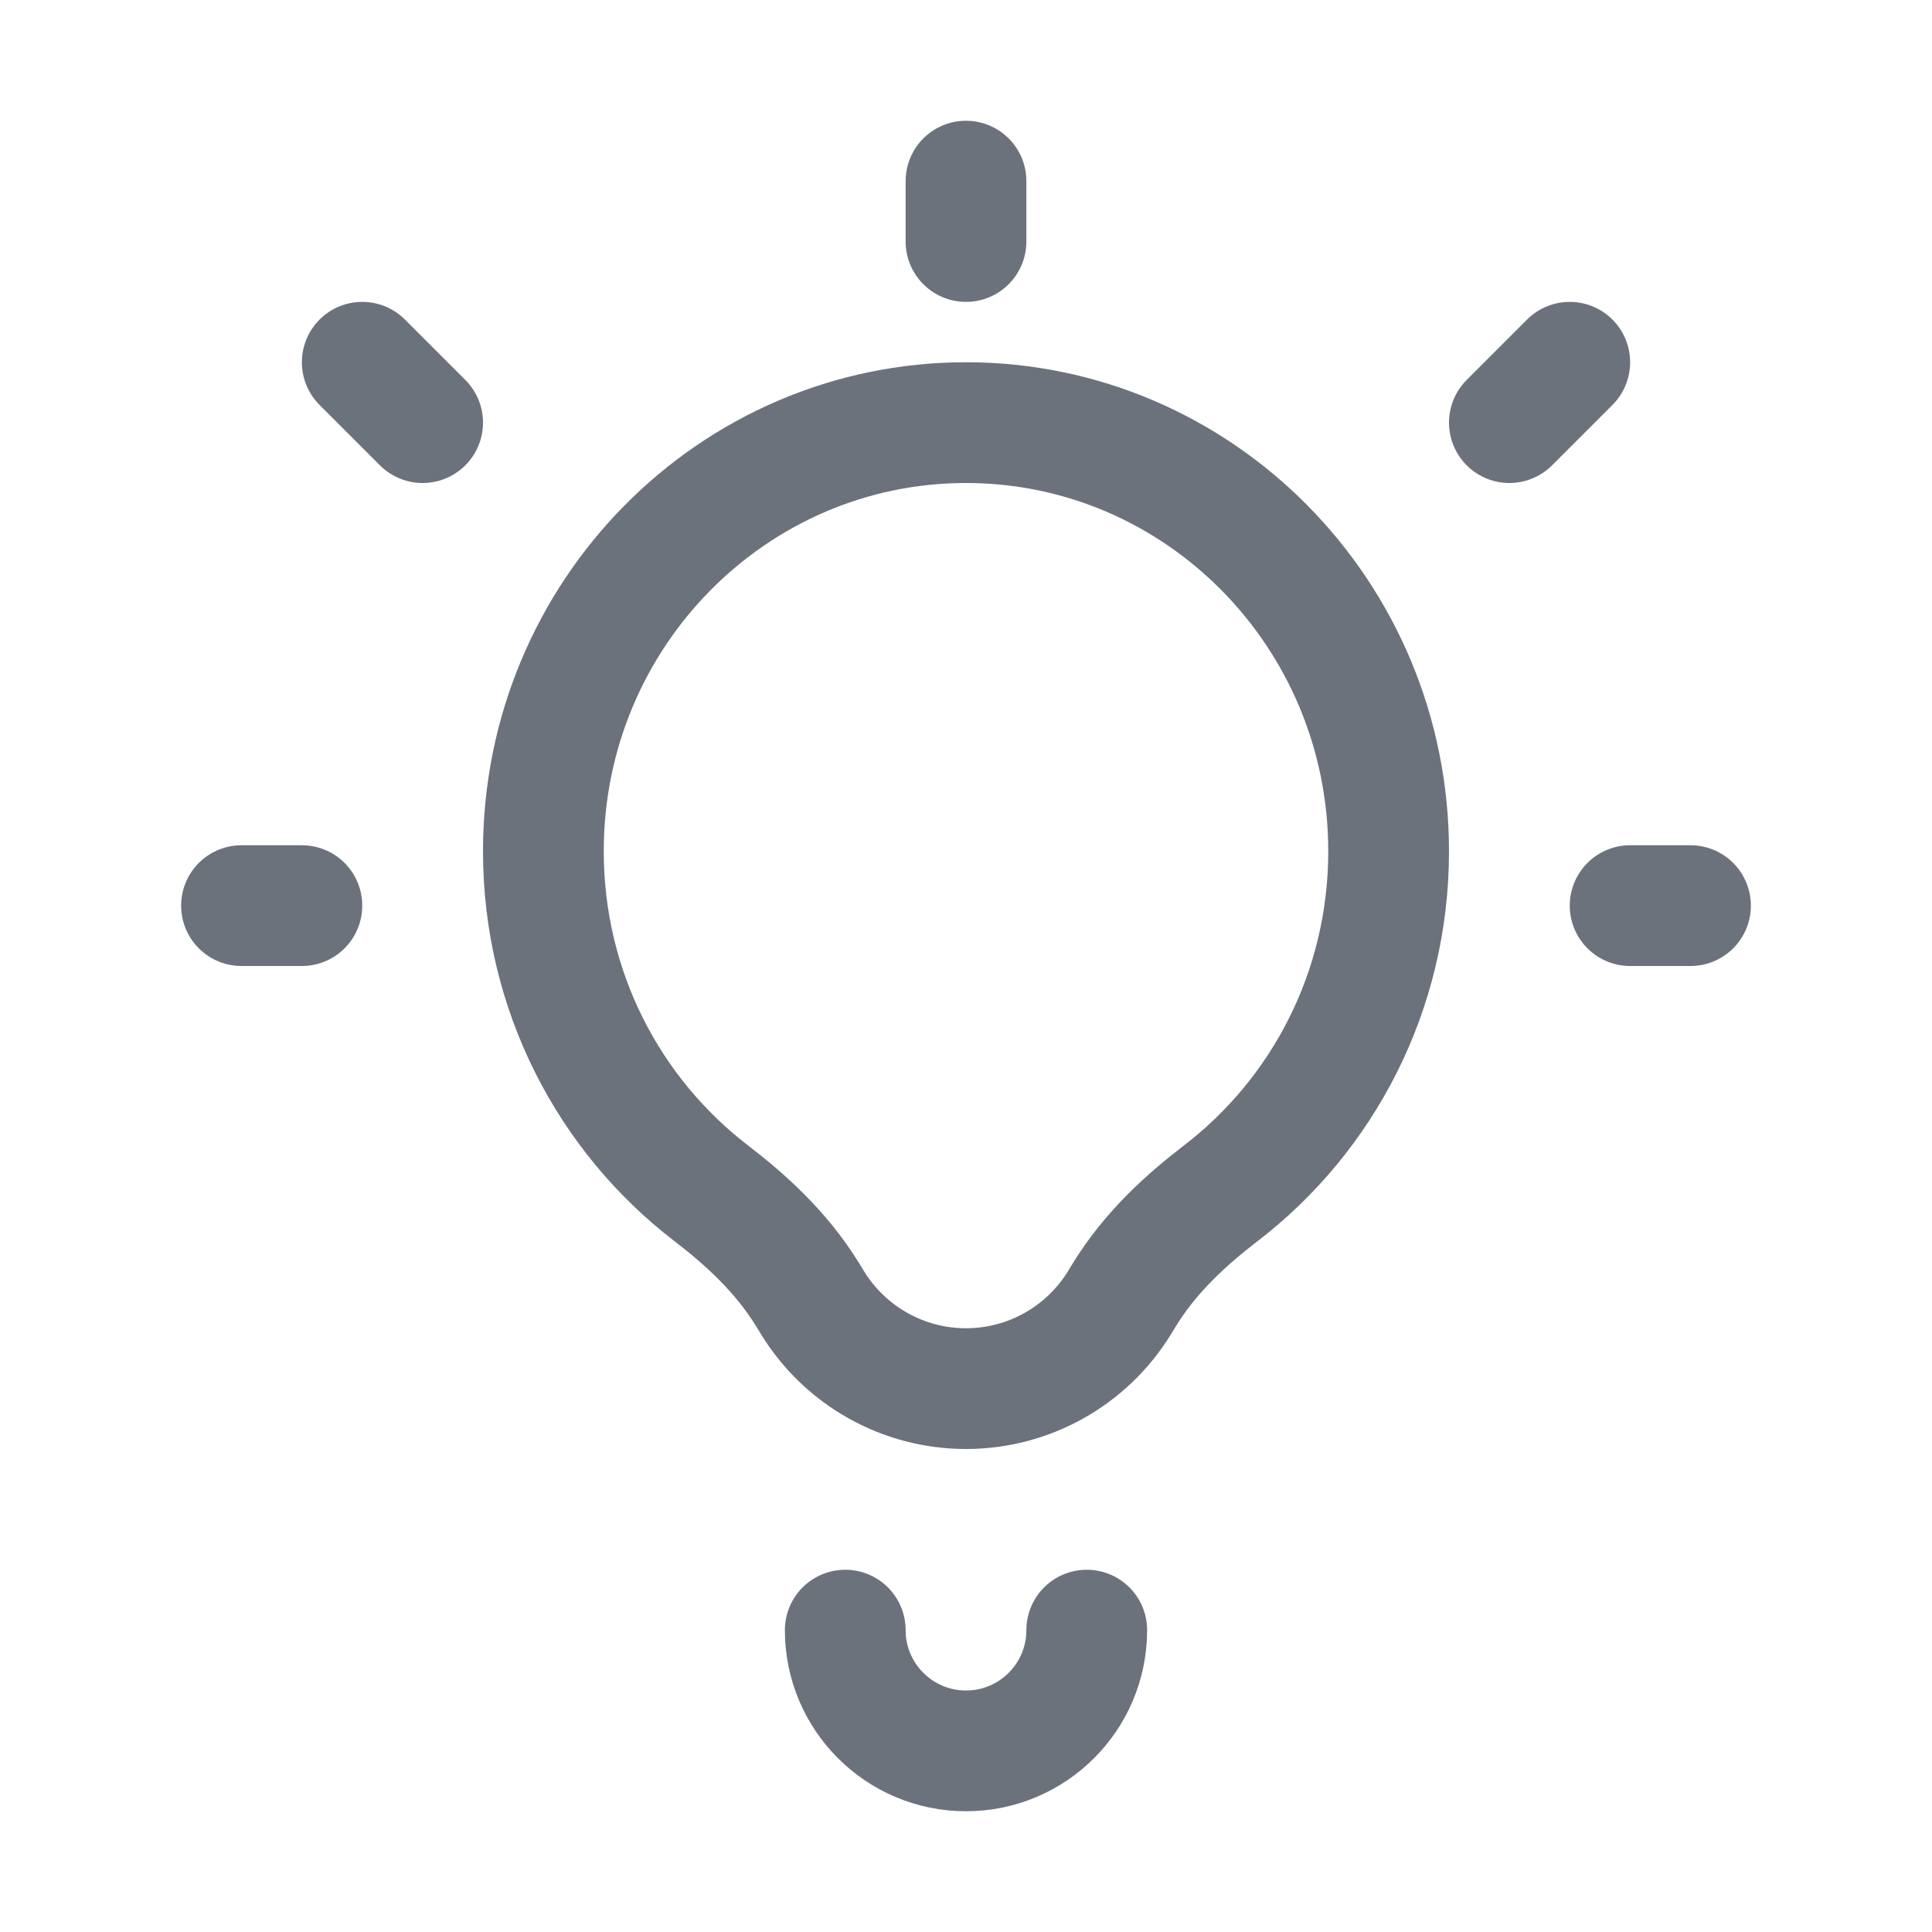 <svg width="16" height="16" viewBox="0 0 16 16" fill="none" xmlns="http://www.w3.org/2000/svg">
<path d="M7 13.5C7 14.052 7.448 14.5 8 14.5C8.552 14.5 9 14.052 9 13.5" stroke="#6C727B" stroke-linecap="round" stroke-linejoin="round"/>
<path d="M11.5 7.05C11.5 8.208 10.954 9.235 10.109 9.883C9.829 10.098 9.531 10.366 9.313 10.72L9.269 10.792C8.997 11.232 8.517 11.5 8 11.5C7.483 11.5 7.003 11.232 6.731 10.792L6.687 10.72C6.469 10.366 6.171 10.098 5.891 9.883C5.046 9.235 4.5 8.208 4.5 7.05C4.5 5.084 6.073 3.5 8 3.5C9.927 3.5 11.5 5.084 11.5 7.05Z" stroke="#6C727B"/>
<path d="M2.5 7.5L2 7.5" stroke="#6C727B" stroke-linecap="round"/>
<path d="M3.5 3.5L3 3" stroke="#6C727B" stroke-linecap="round"/>
<path d="M14 7.5L13.5 7.5" stroke="#6C727B" stroke-linecap="round"/>
<path d="M13 3L12.5 3.5" stroke="#6C727B" stroke-linecap="round"/>
<path d="M8 2L8 1.5" stroke="#6C727B" stroke-linecap="round"/>
</svg>
